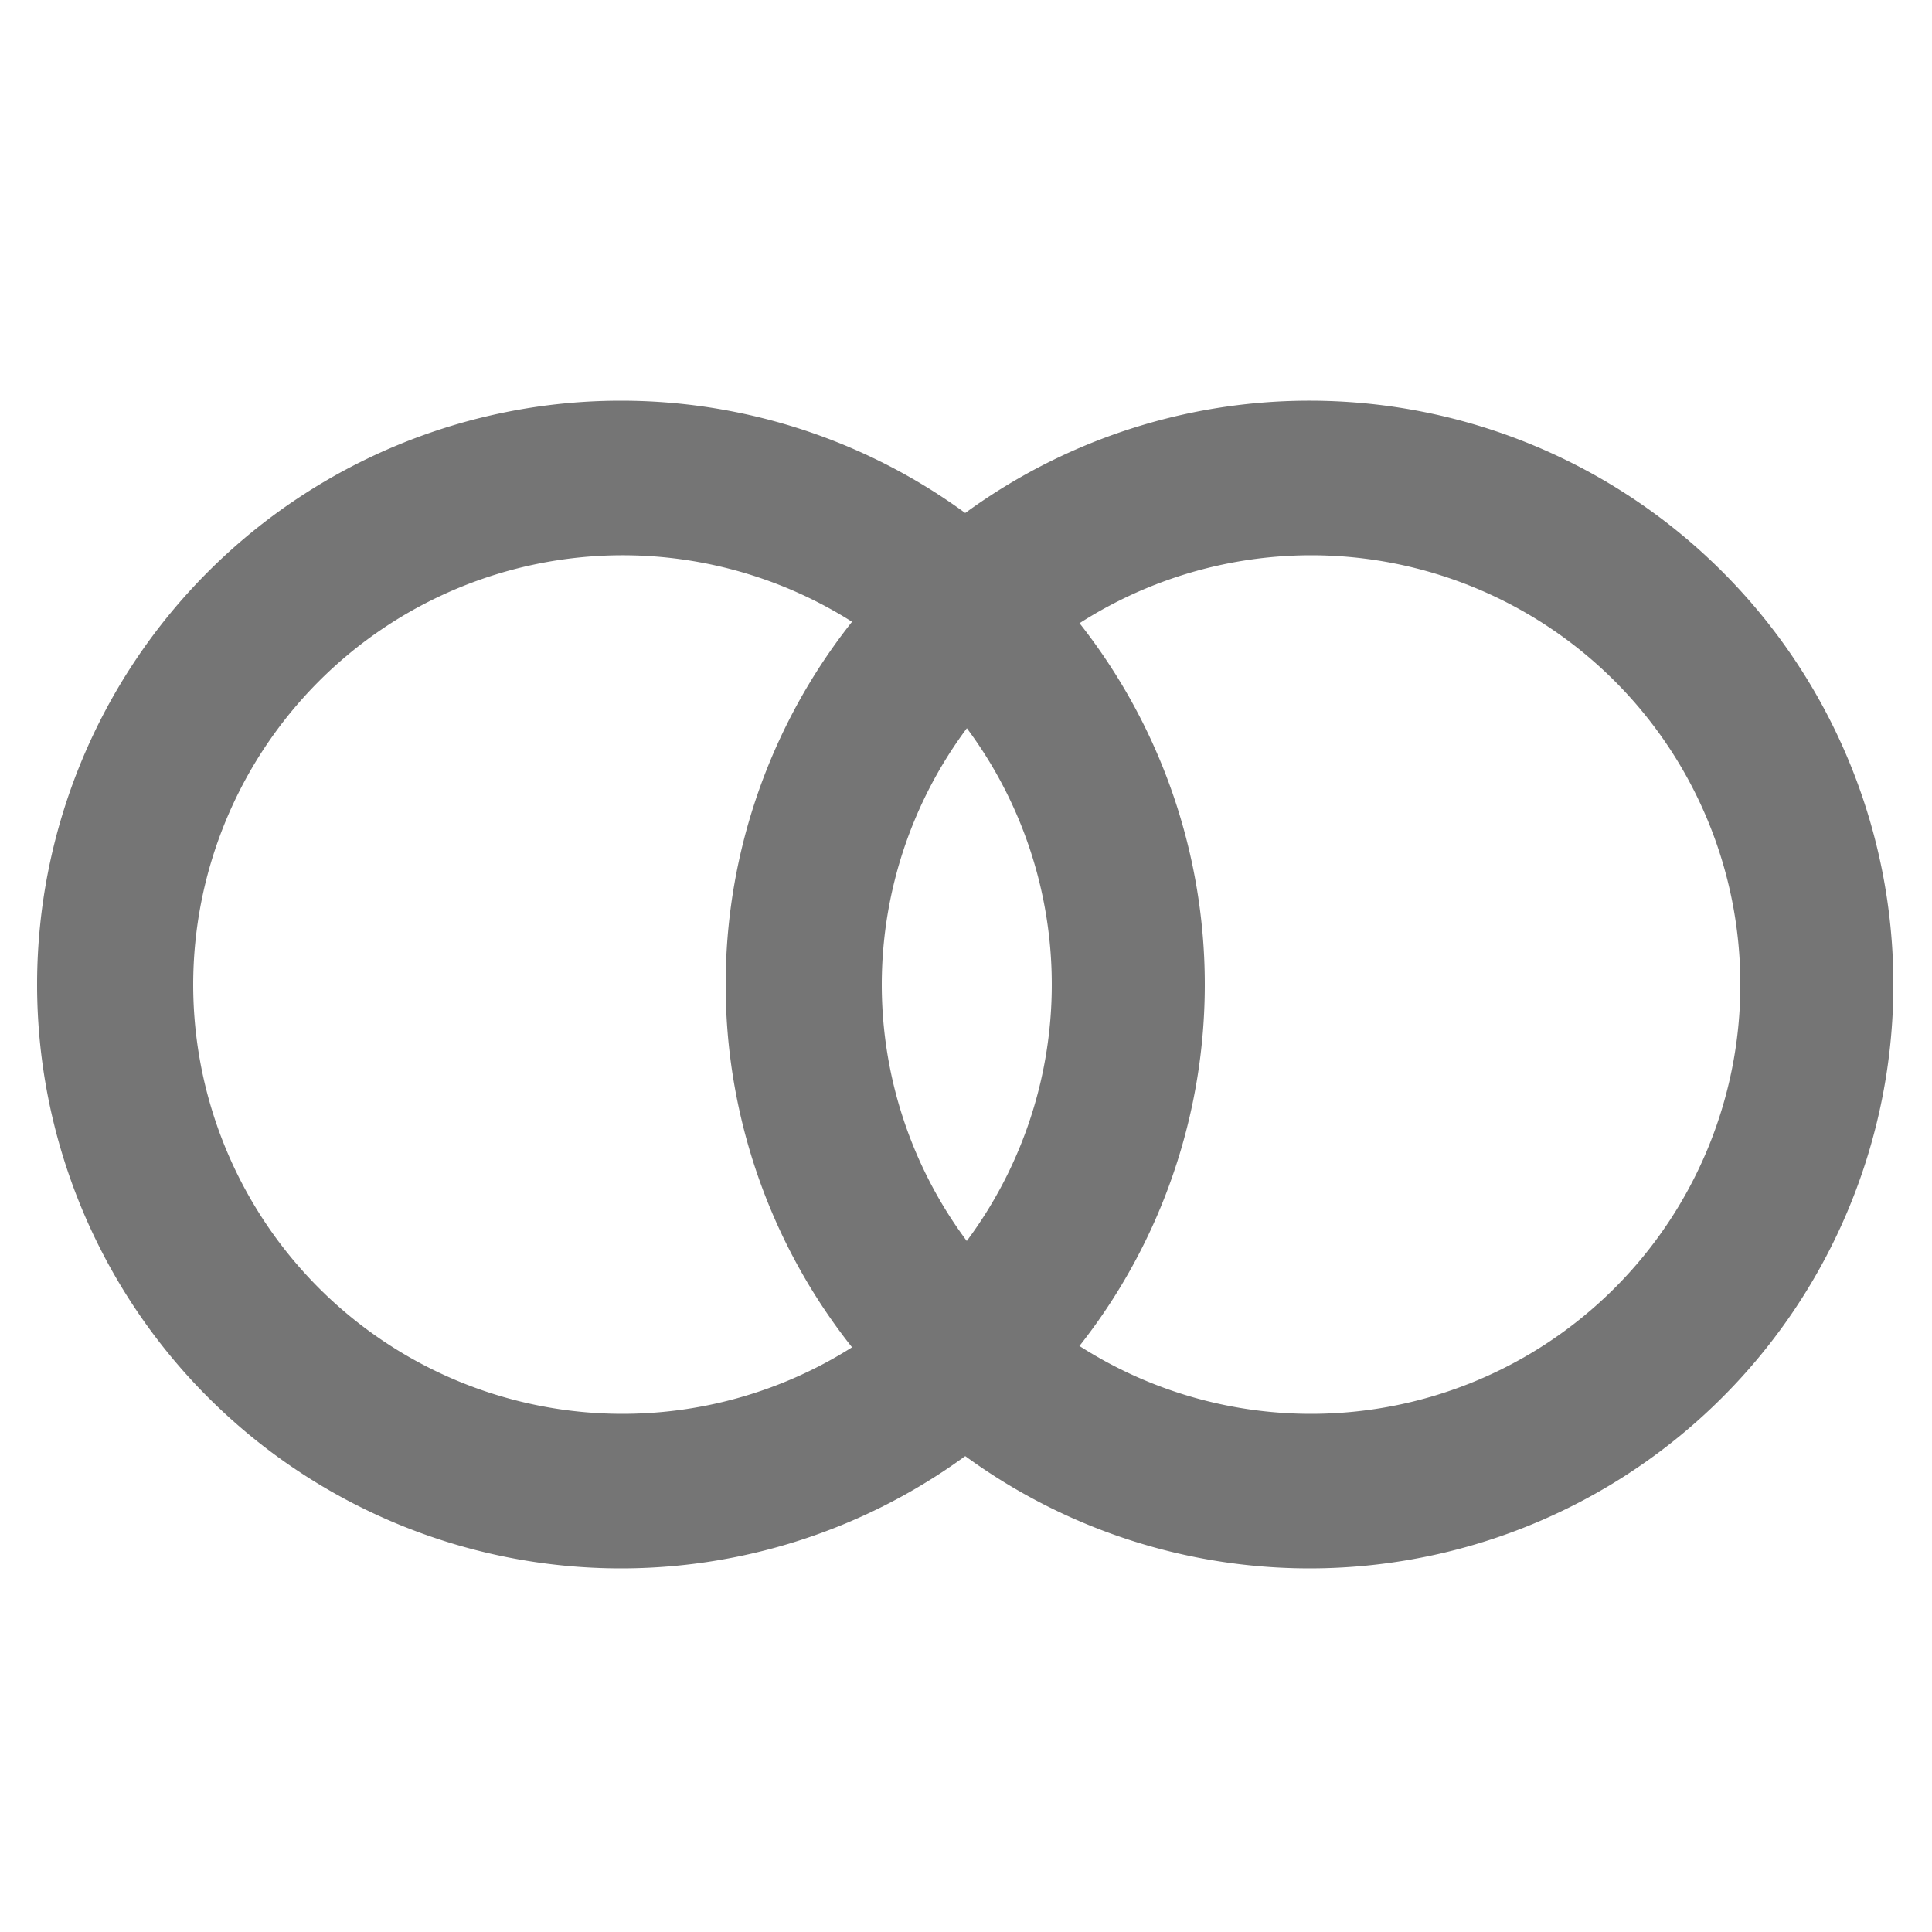 <svg id="Capa_2" data-name="Capa 2" xmlns="http://www.w3.org/2000/svg" viewBox="0 0 50 50"><defs><style>.cls-1{fill:#757575;}</style></defs><title>Devops</title><path class="cls-1" d="M33.93,14.37A11.11,11.11,0,1,1,22.82,25.48,11.12,11.12,0,0,1,33.93,14.37m0-4A15.11,15.11,0,1,0,49,25.48,15.11,15.11,0,0,0,33.93,10.37Z"/><path class="cls-1" d="M16.07,14.37A11.11,11.11,0,1,1,5,25.48,11.12,11.12,0,0,1,16.07,14.37m0-4A15.11,15.11,0,1,0,31.18,25.48,15.11,15.11,0,0,0,16.07,10.37Z"/></svg>